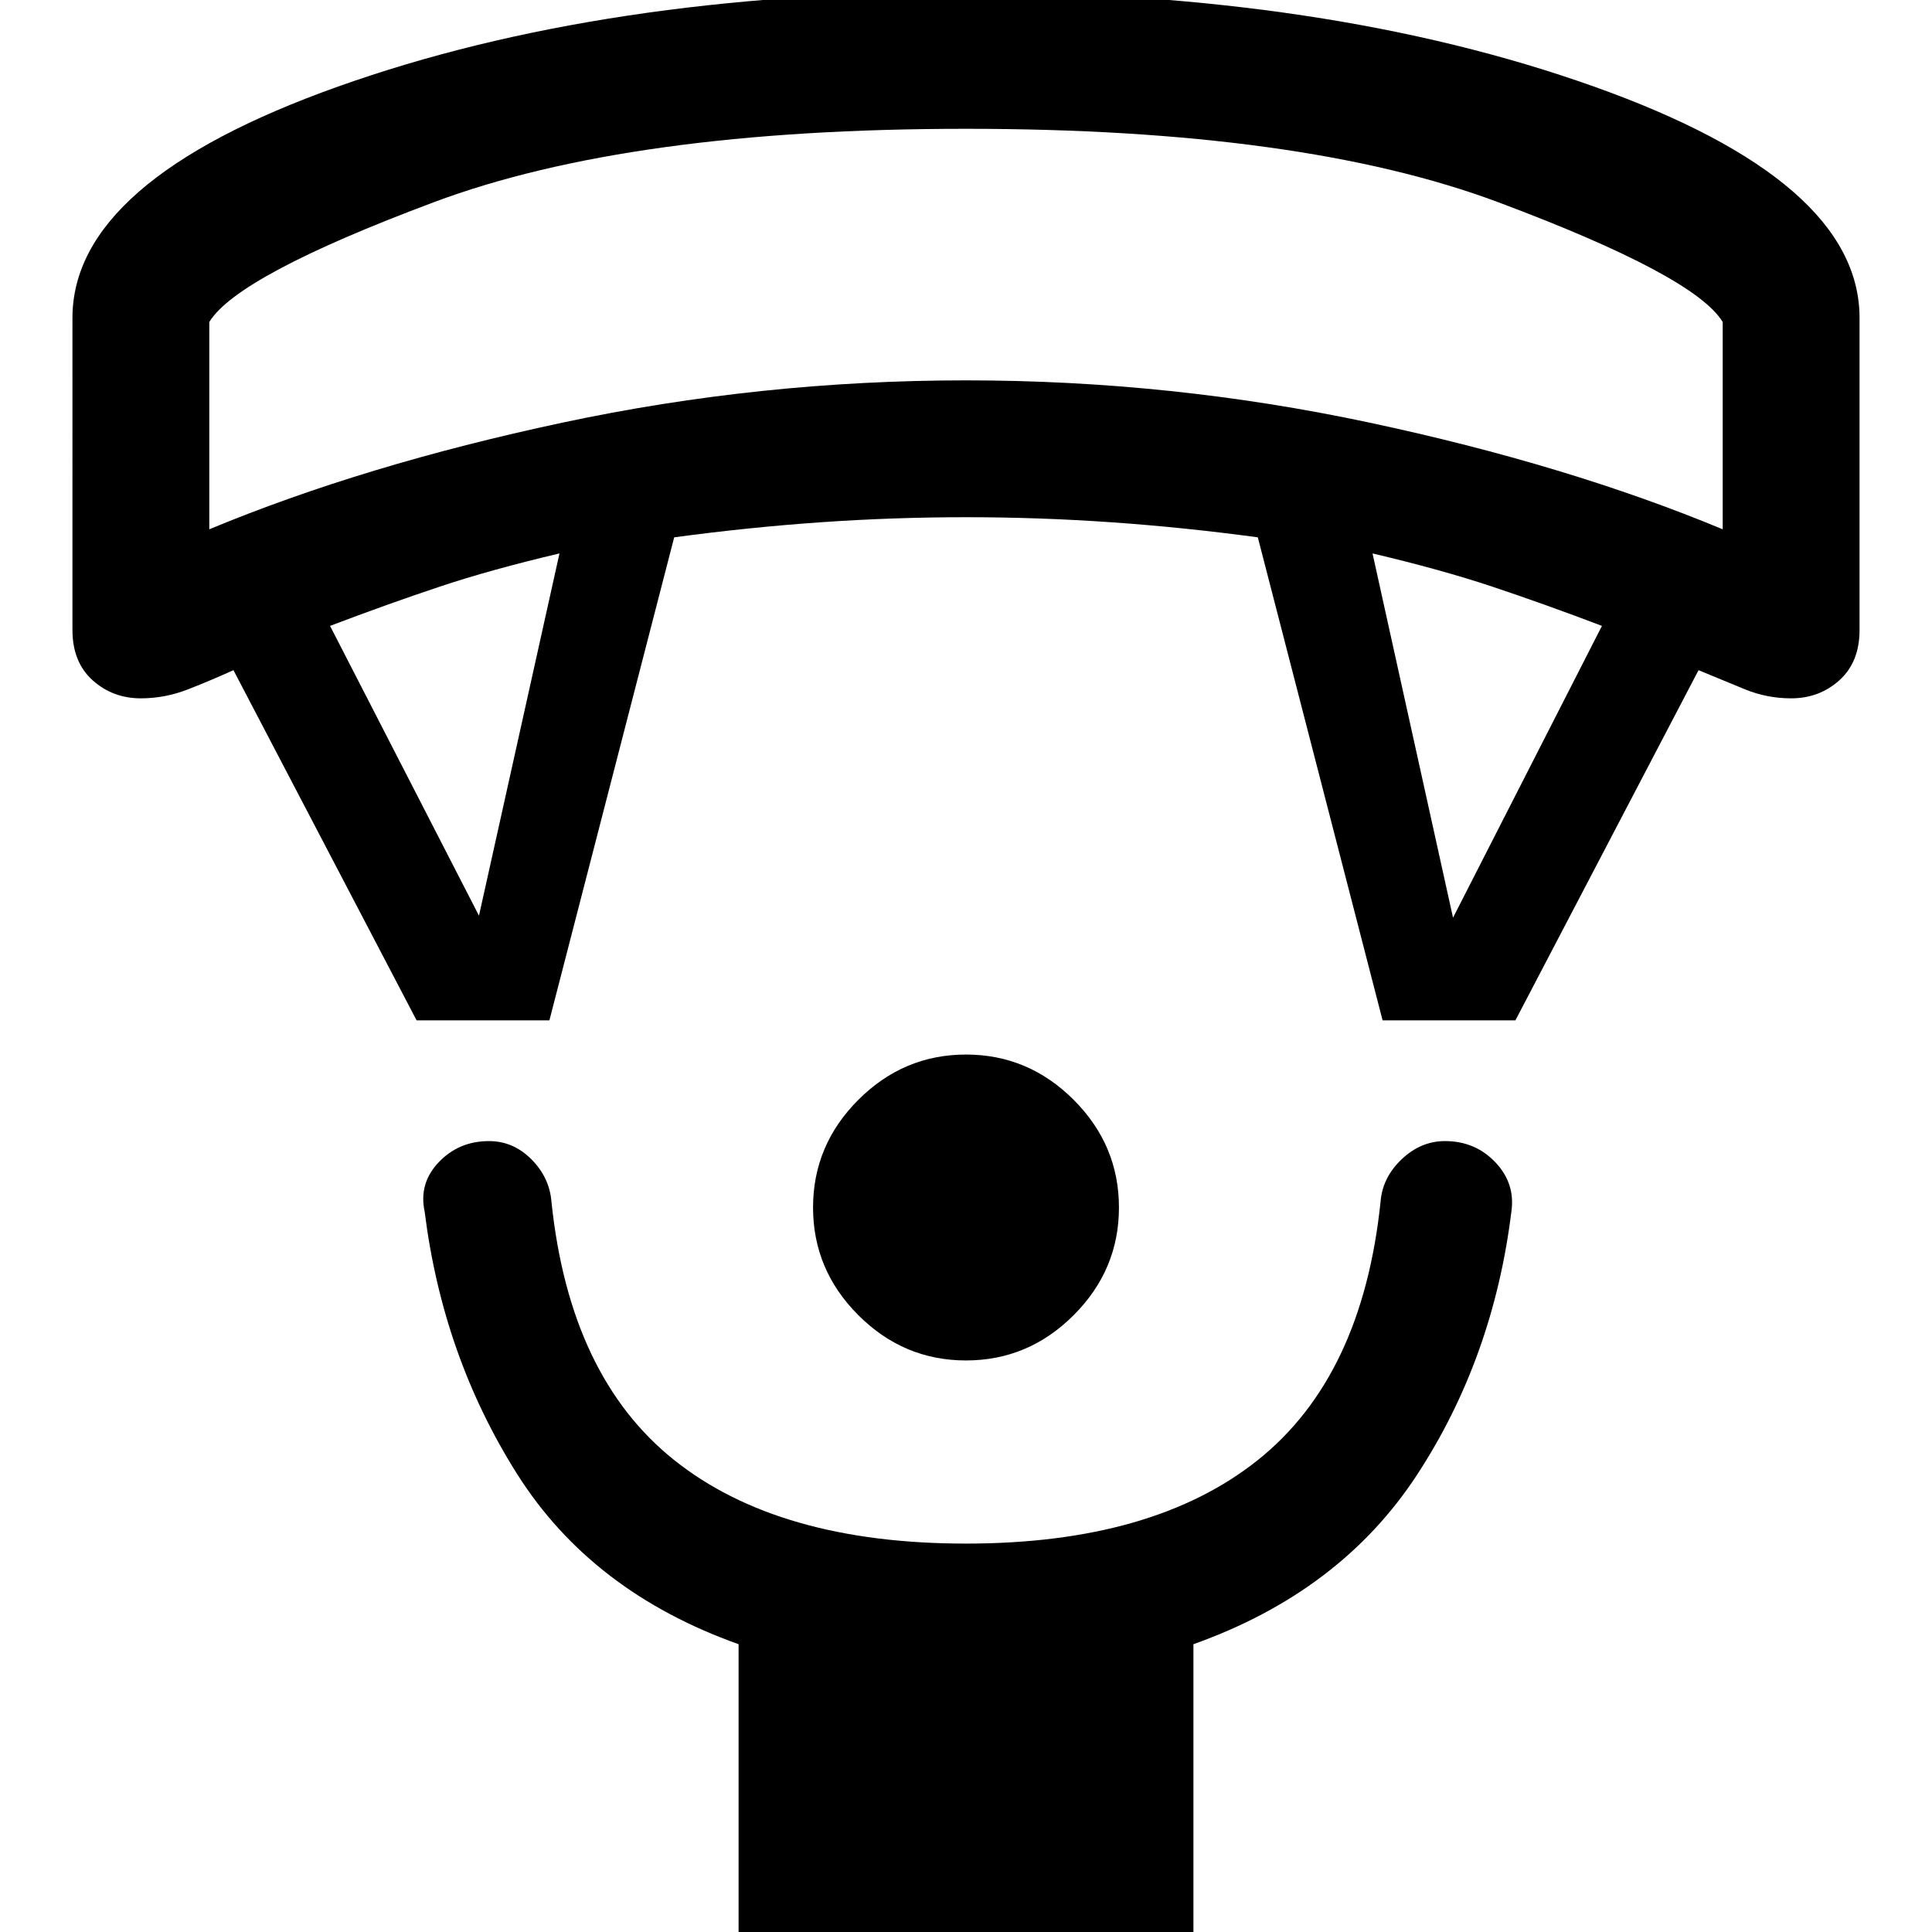 <svg xmlns="http://www.w3.org/2000/svg" width="48" height="48" viewBox="0 0 48 48"><path d="M24 33.8q-1.55 0-2.675-1.125Q20.2 31.55 20.2 30q0-1.55 1.125-2.675Q22.45 26.2 24 26.2q1.55 0 2.675 1.125Q27.8 28.45 27.8 30q0 1.55-1.125 2.675Q25.55 33.8 24 33.8Zm-5.65 14.35v-7.3q-3.65-1.3-5.5-4.225t-2.3-6.525q-.15-.7.35-1.225.5-.525 1.25-.525.6 0 1.05.45.45.45.5 1.05.45 4.35 3.05 6.425 2.6 2.075 7.25 2.075t7.25-2.075q2.6-2.075 3.05-6.425.05-.6.525-1.05.475-.45 1.075-.45.75 0 1.25.525t.4 1.225q-.45 3.65-2.35 6.55-1.9 2.9-5.55 4.2v7.3Zm-8-22.8-4.55-8.7q-.55.25-1.125.475-.575.225-1.175.225-.7 0-1.2-.45t-.5-1.25V7.9q0-3.4 6.6-5.75T24-.2q9 0 15.6 2.35t6.6 5.75v7.75q0 .8-.5 1.25-.5.45-1.2.45-.6 0-1.15-.225-.55-.225-1.15-.475l-4.55 8.7h-3.3l-3.1-12q-1.85-.25-3.65-.375-1.8-.125-3.6-.125t-3.6.125q-1.8.125-3.65.375l-3.1 12Zm1.55-2.6 2-9q-1.7.4-2.975.825Q9.65 15 8.2 15.55Zm24.2.05 3.7-7.25q-1.45-.55-2.725-.975-1.275-.425-2.975-.825ZM5.2 13.15q3.85-1.6 8.775-2.65Q18.9 9.45 24 9.45q5.1 0 10.025 1.05 4.925 1.05 8.775 2.65V8q-.7-1.15-5.575-2.975Q32.35 3.2 24 3.2T10.775 5.025Q5.9 6.85 5.2 8ZM24 3.2Z"/></svg>